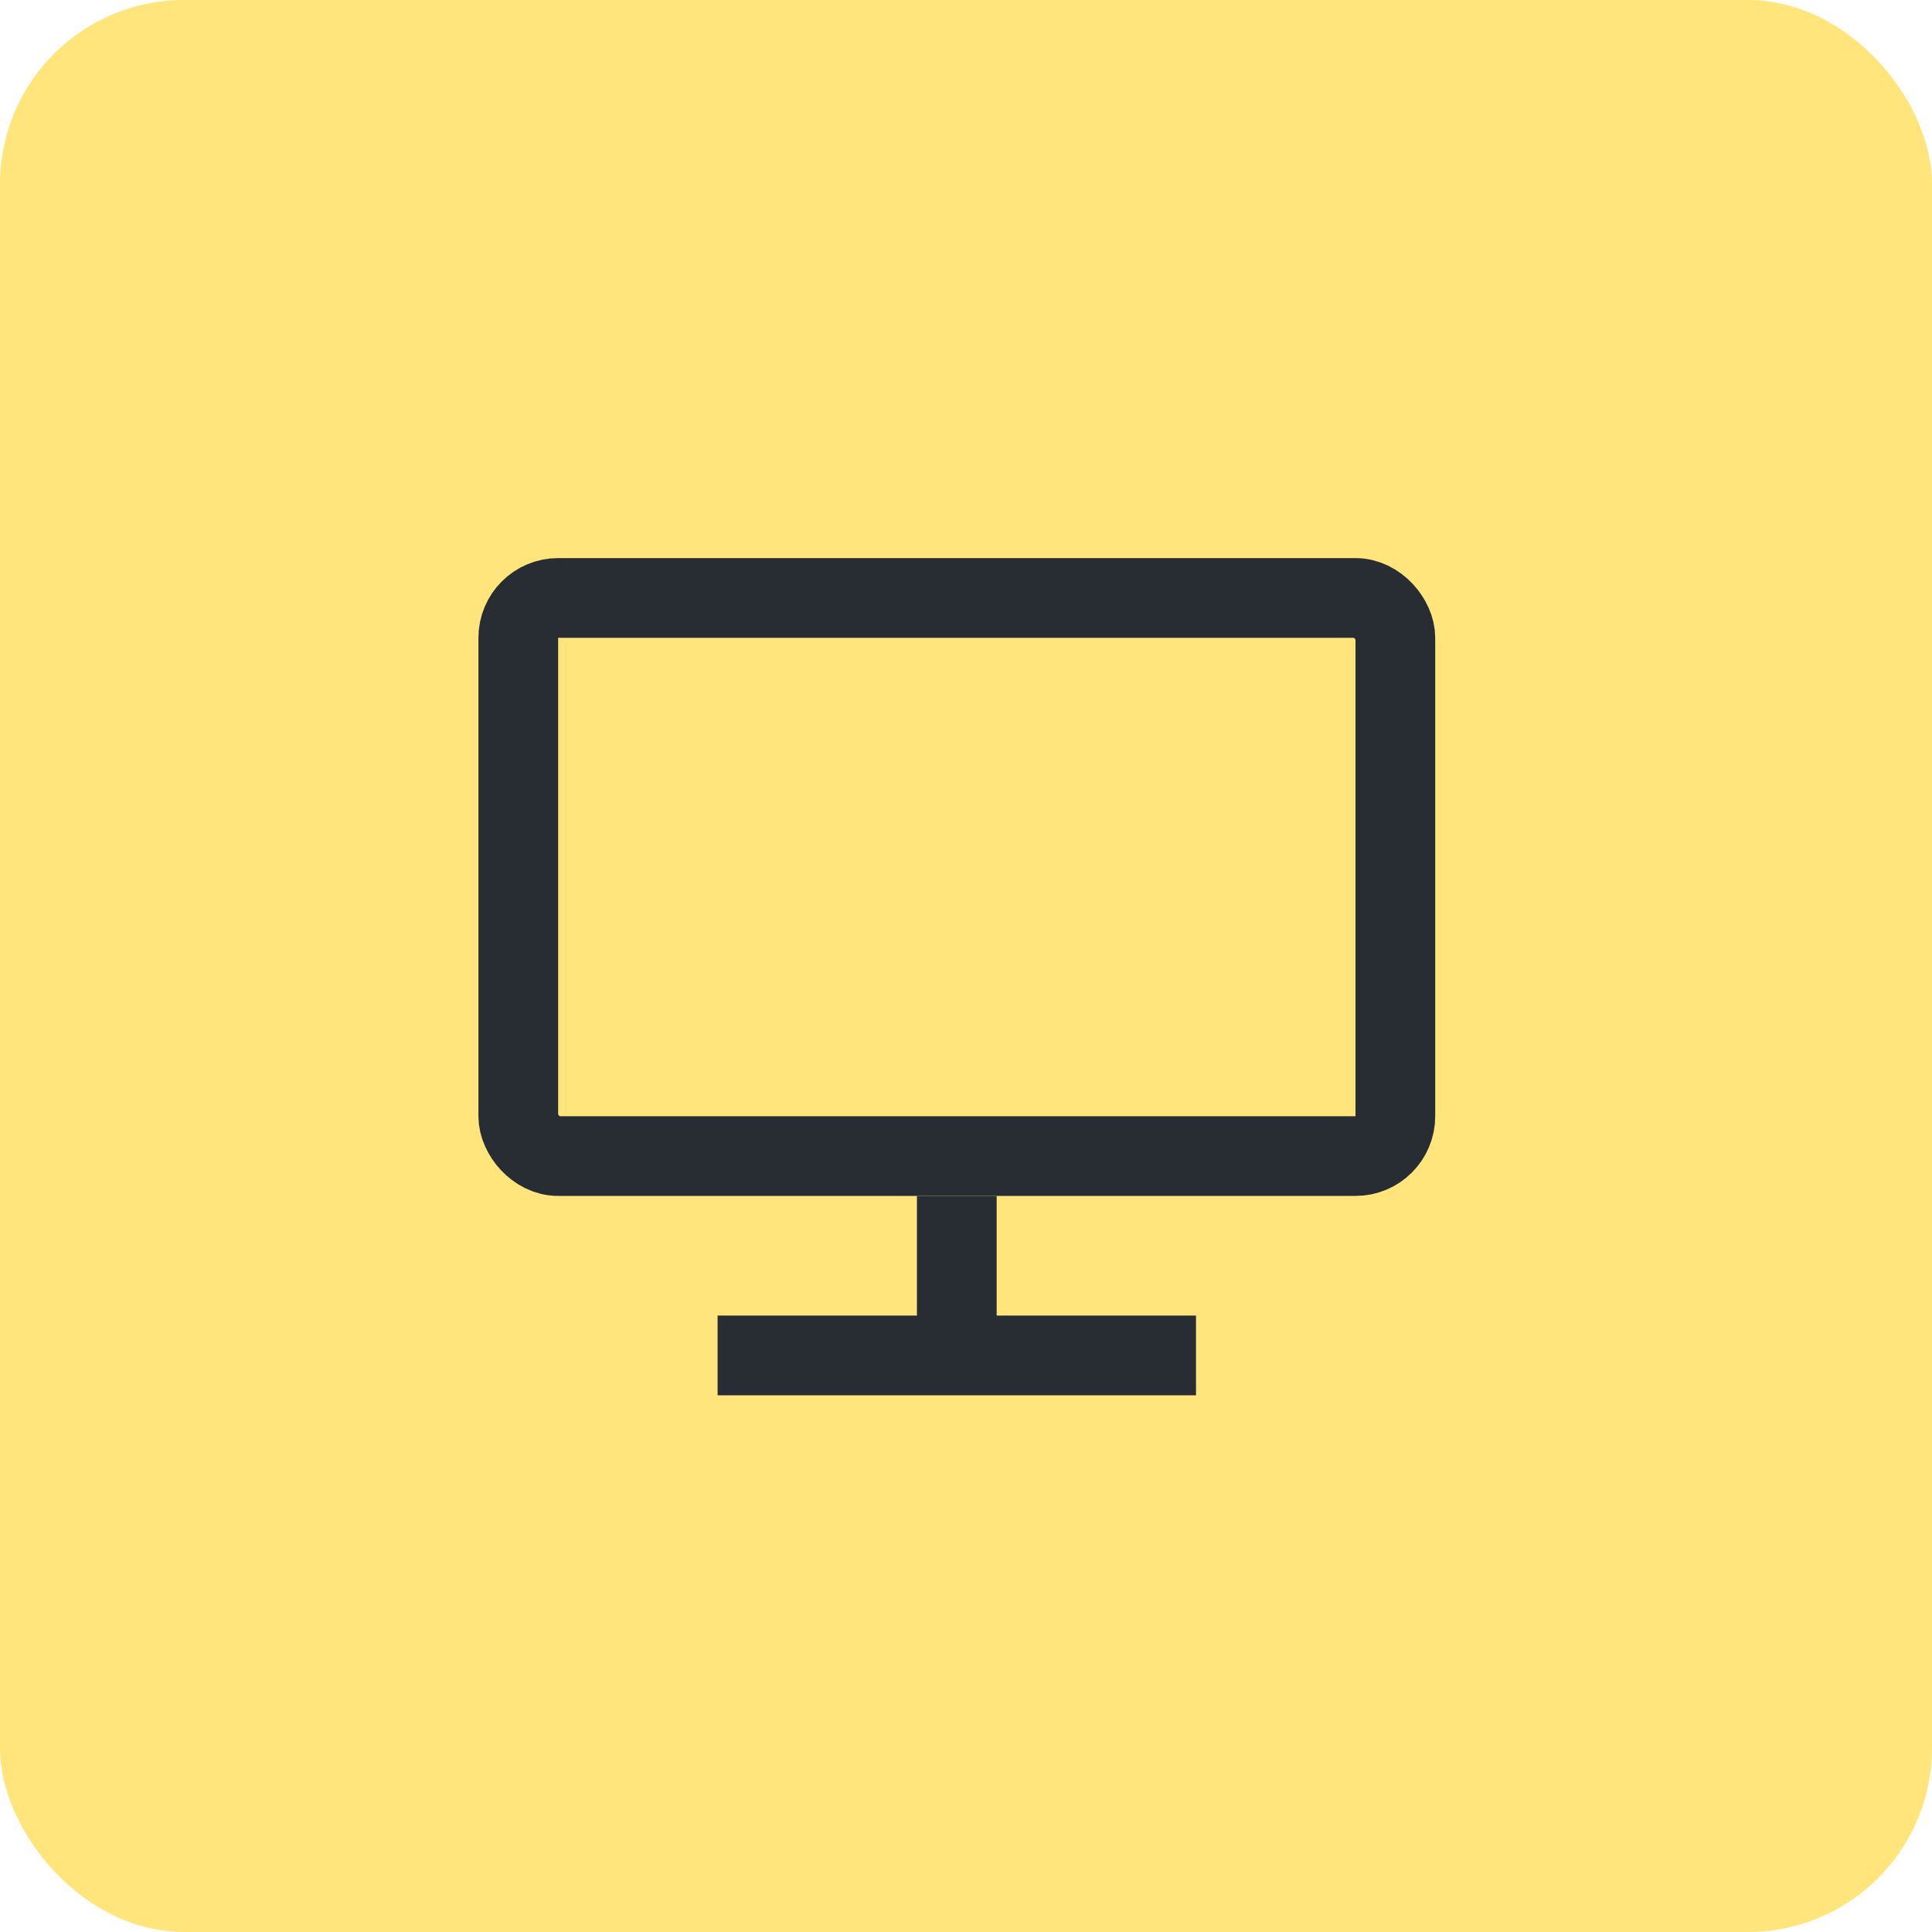 <svg width="42" height="42" viewBox="0 0 42 42" fill="none" xmlns="http://www.w3.org/2000/svg">
<rect width="42" height="42" rx="4" fill="#FFE57B"/>
<rect x="11.267" y="12.999" width="19.067" height="12.133" rx="0.867" stroke="#282C33" stroke-width="1.733"/>
<path d="M20.8 26V29.466H15.6H26" stroke="#282C33" stroke-width="1.733"/>
</svg>
